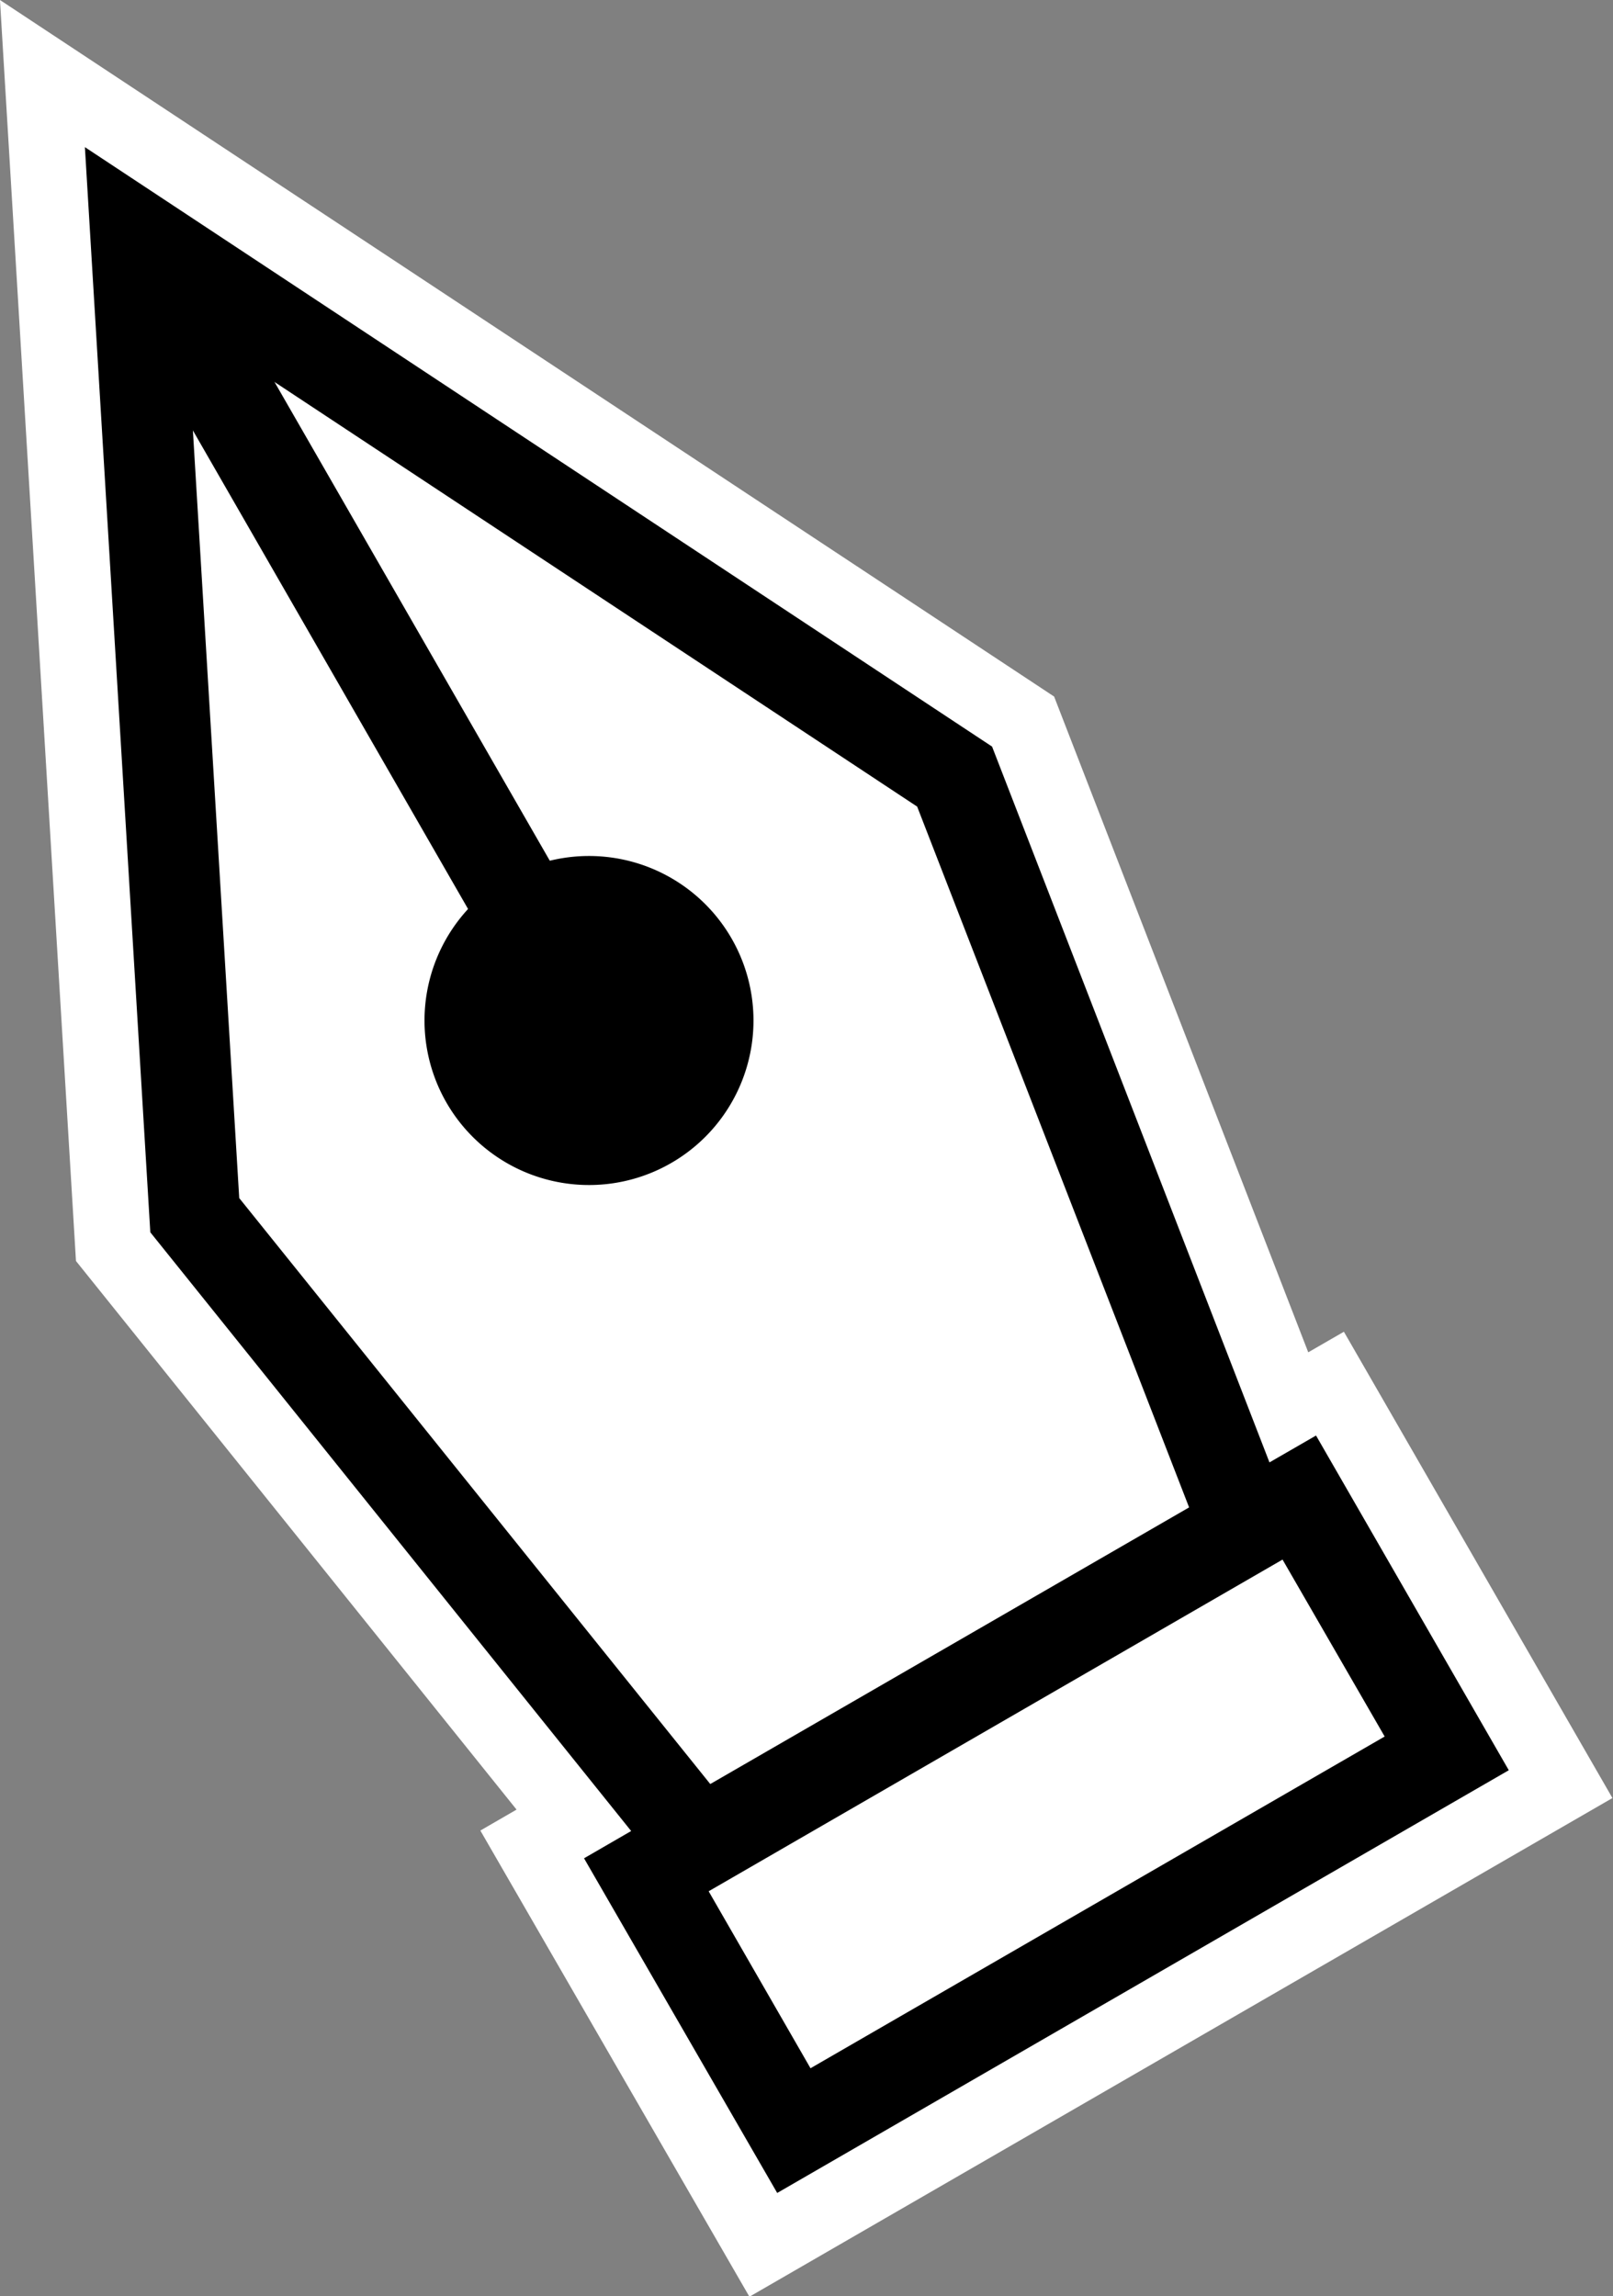 <svg xmlns="http://www.w3.org/2000/svg" width="16.994" height="24.189" viewBox="0 0 16.994 24.189"><rect x="0" y="0" width="16.994" height="24.189" fill="#808080" stroke="none"/><g transform="translate(6373.447 -4497.042)"><path d="M-6371.268,4500.971l.372,8.853,6.144,9.341,6.308-3.629-5.223-10.617Z" fill="#fff"/><path d="M42.846,13.8l-.433.25-2.8-7.224L29.281,0l.745,12.357L34.88,18.4l-.439.254,2.435,4.218,8.4-4.853Zm-11.1-2.106-.5-8.283,6.924,4.574,2.695,6.944L36.414,17.5Zm5.1,7.6L42.2,16.2l.676,1.171L37.52,20.465ZM35.039,7.842a2.133,2.133,0,1,0,1.848,1.067A2.133,2.133,0,0,0,35.039,7.842Z" transform="translate(-6402.281 4497.817)" stroke="#fff" stroke-width="0.8"/><path d="M-6367.3,4507.728l-4.663-8.108" fill="none" stroke="#000" stroke-width="1"/></g></svg>